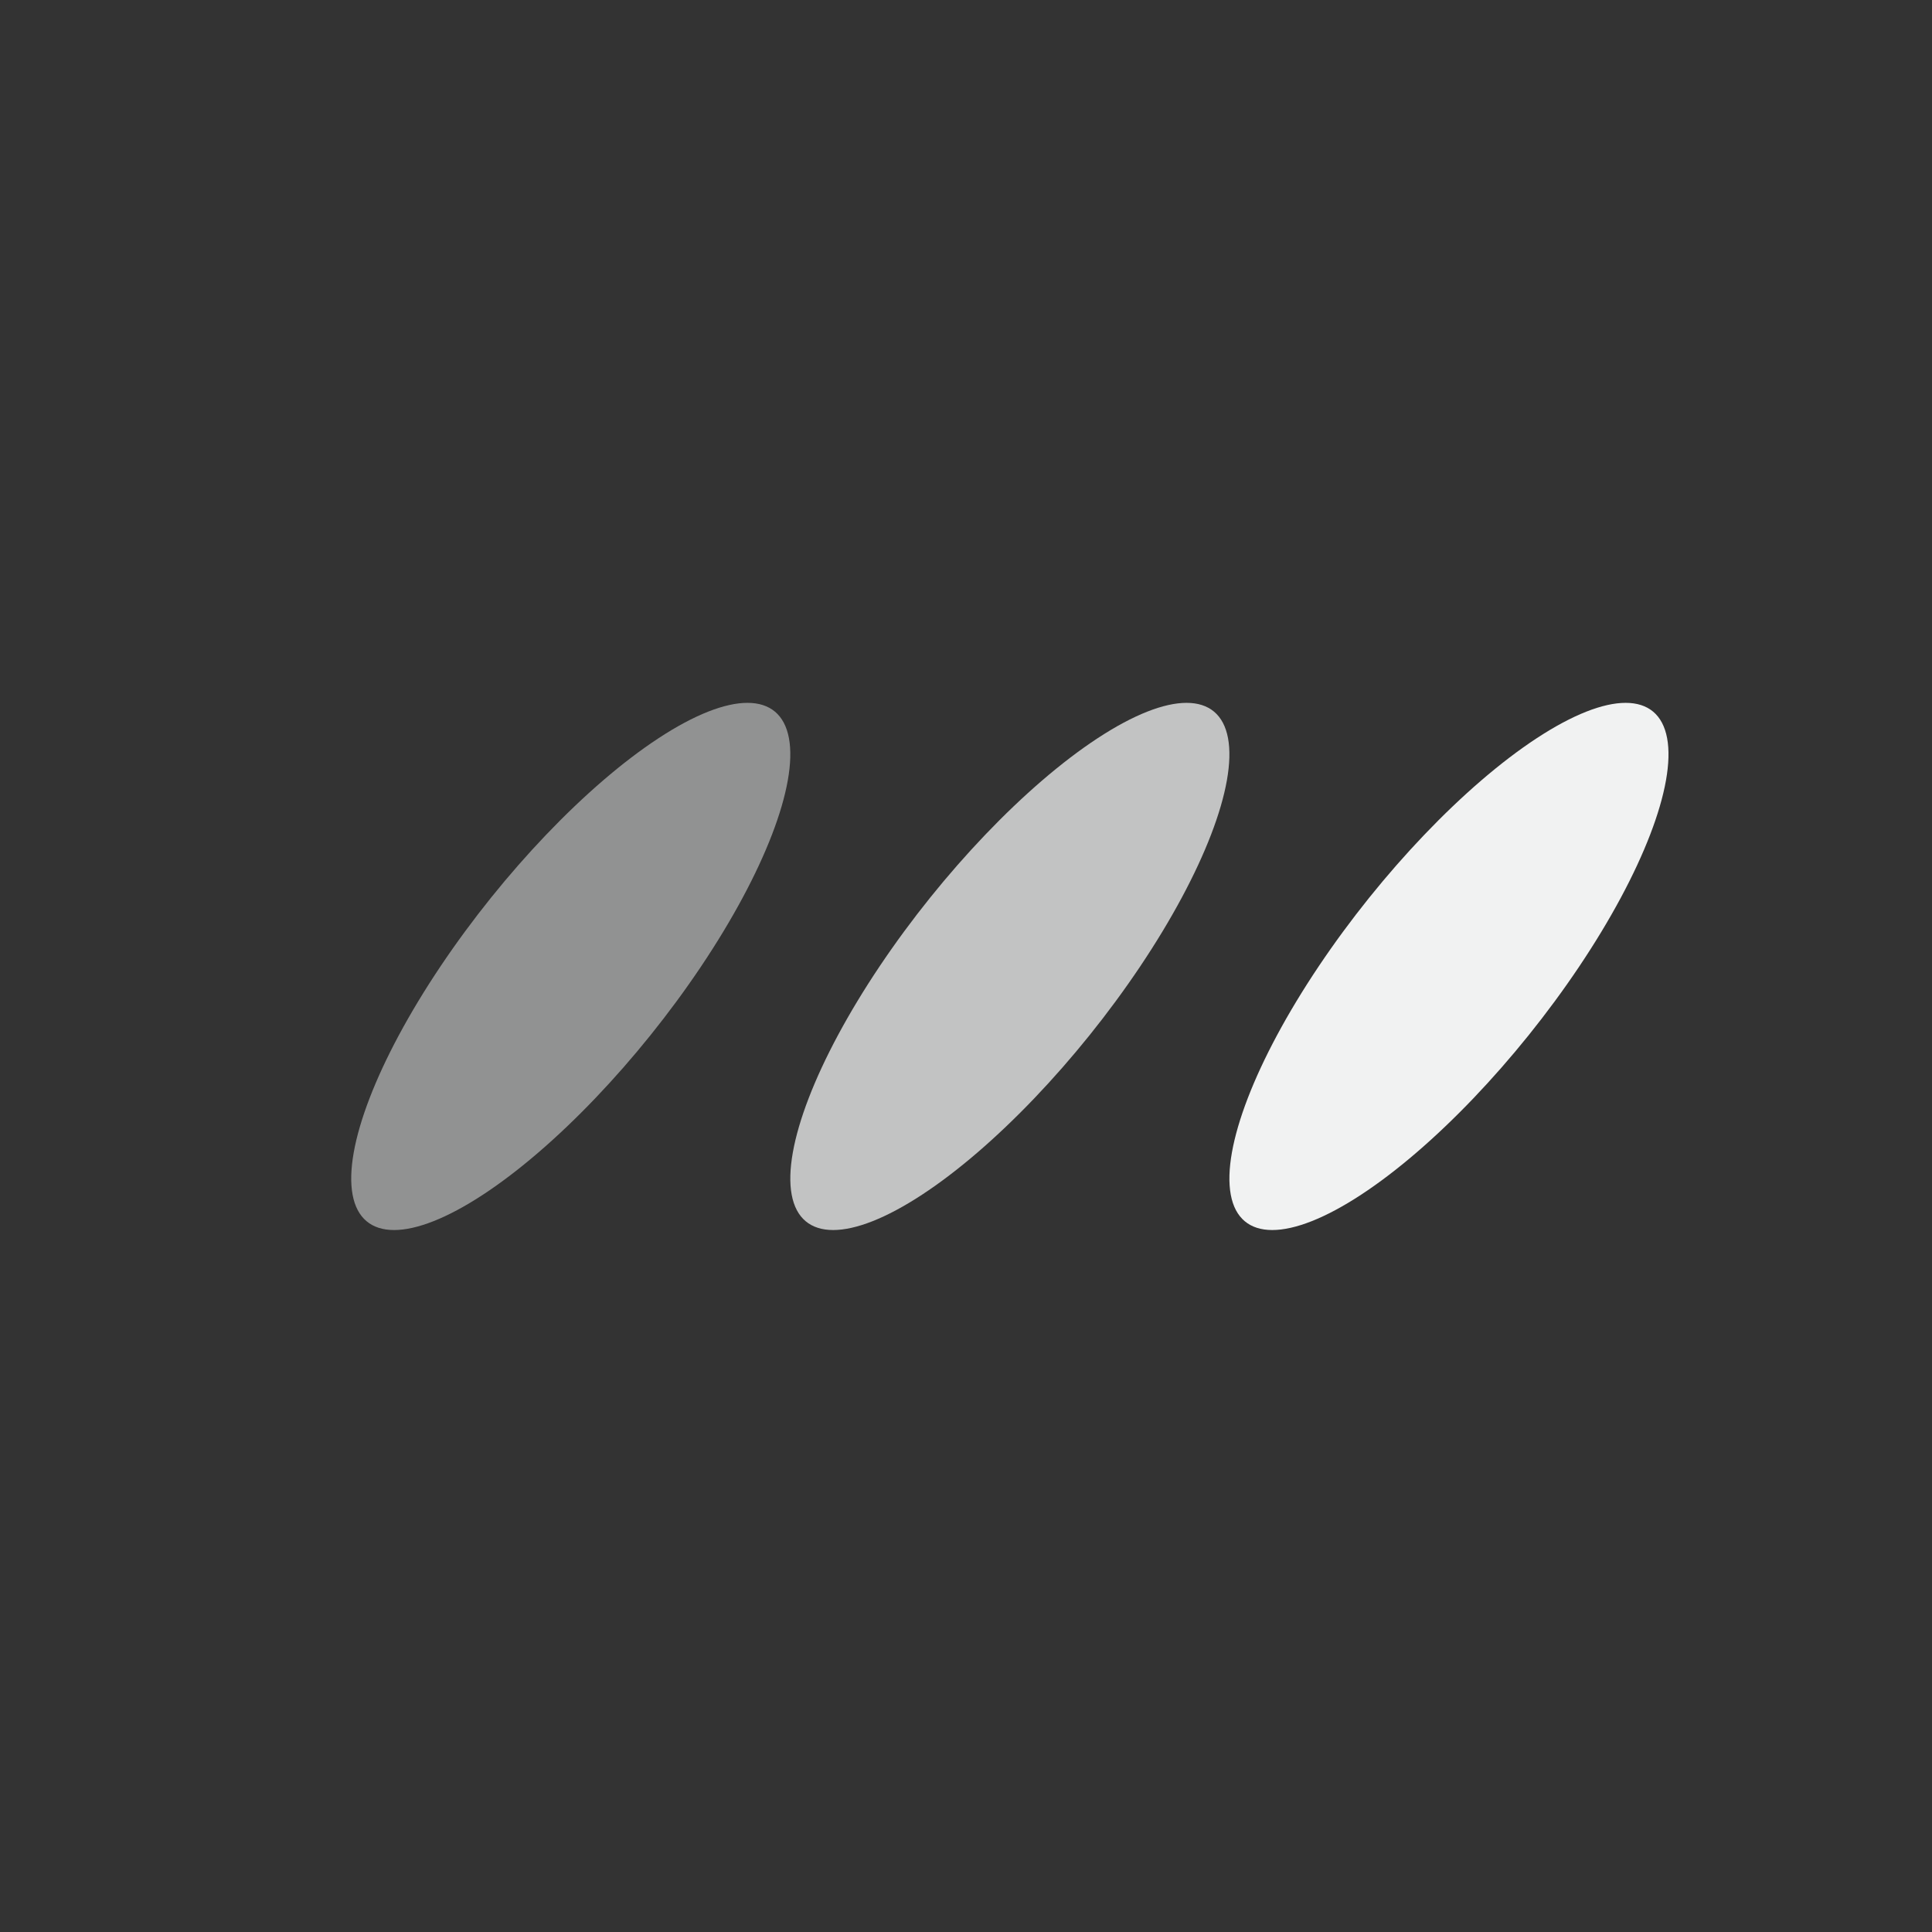 <?xml version="1.0" encoding="UTF-8"?>
<svg version="1.1" viewBox="-3 -3 22 22" xmlns="http://www.w3.org/2000/svg">
<rect x="-3" y="-3" width="22" height="22" fill="#333333" stroke="none"/>
<ellipse transform="matrix(1 0 -.557 .831 0 0)" cx="8.865" cy="9.633" rx="1.484" ry="3.612" style="fill:#f1f2f2;opacity:.5;paint-order:markers fill stroke"/>
<ellipse transform="matrix(1 0 -.557 .831 0 0)" cx="13.865" cy="9.633" rx="1.484" ry="3.612" style="fill:#f1f2f2;opacity:.75;paint-order:markers fill stroke"/>
<ellipse transform="matrix(1 0 -.557 .831 0 0)" cx="18.865" cy="9.633" rx="1.484" ry="3.612" style="fill:#f1f2f2;paint-order:markers fill stroke"/>
</svg>
